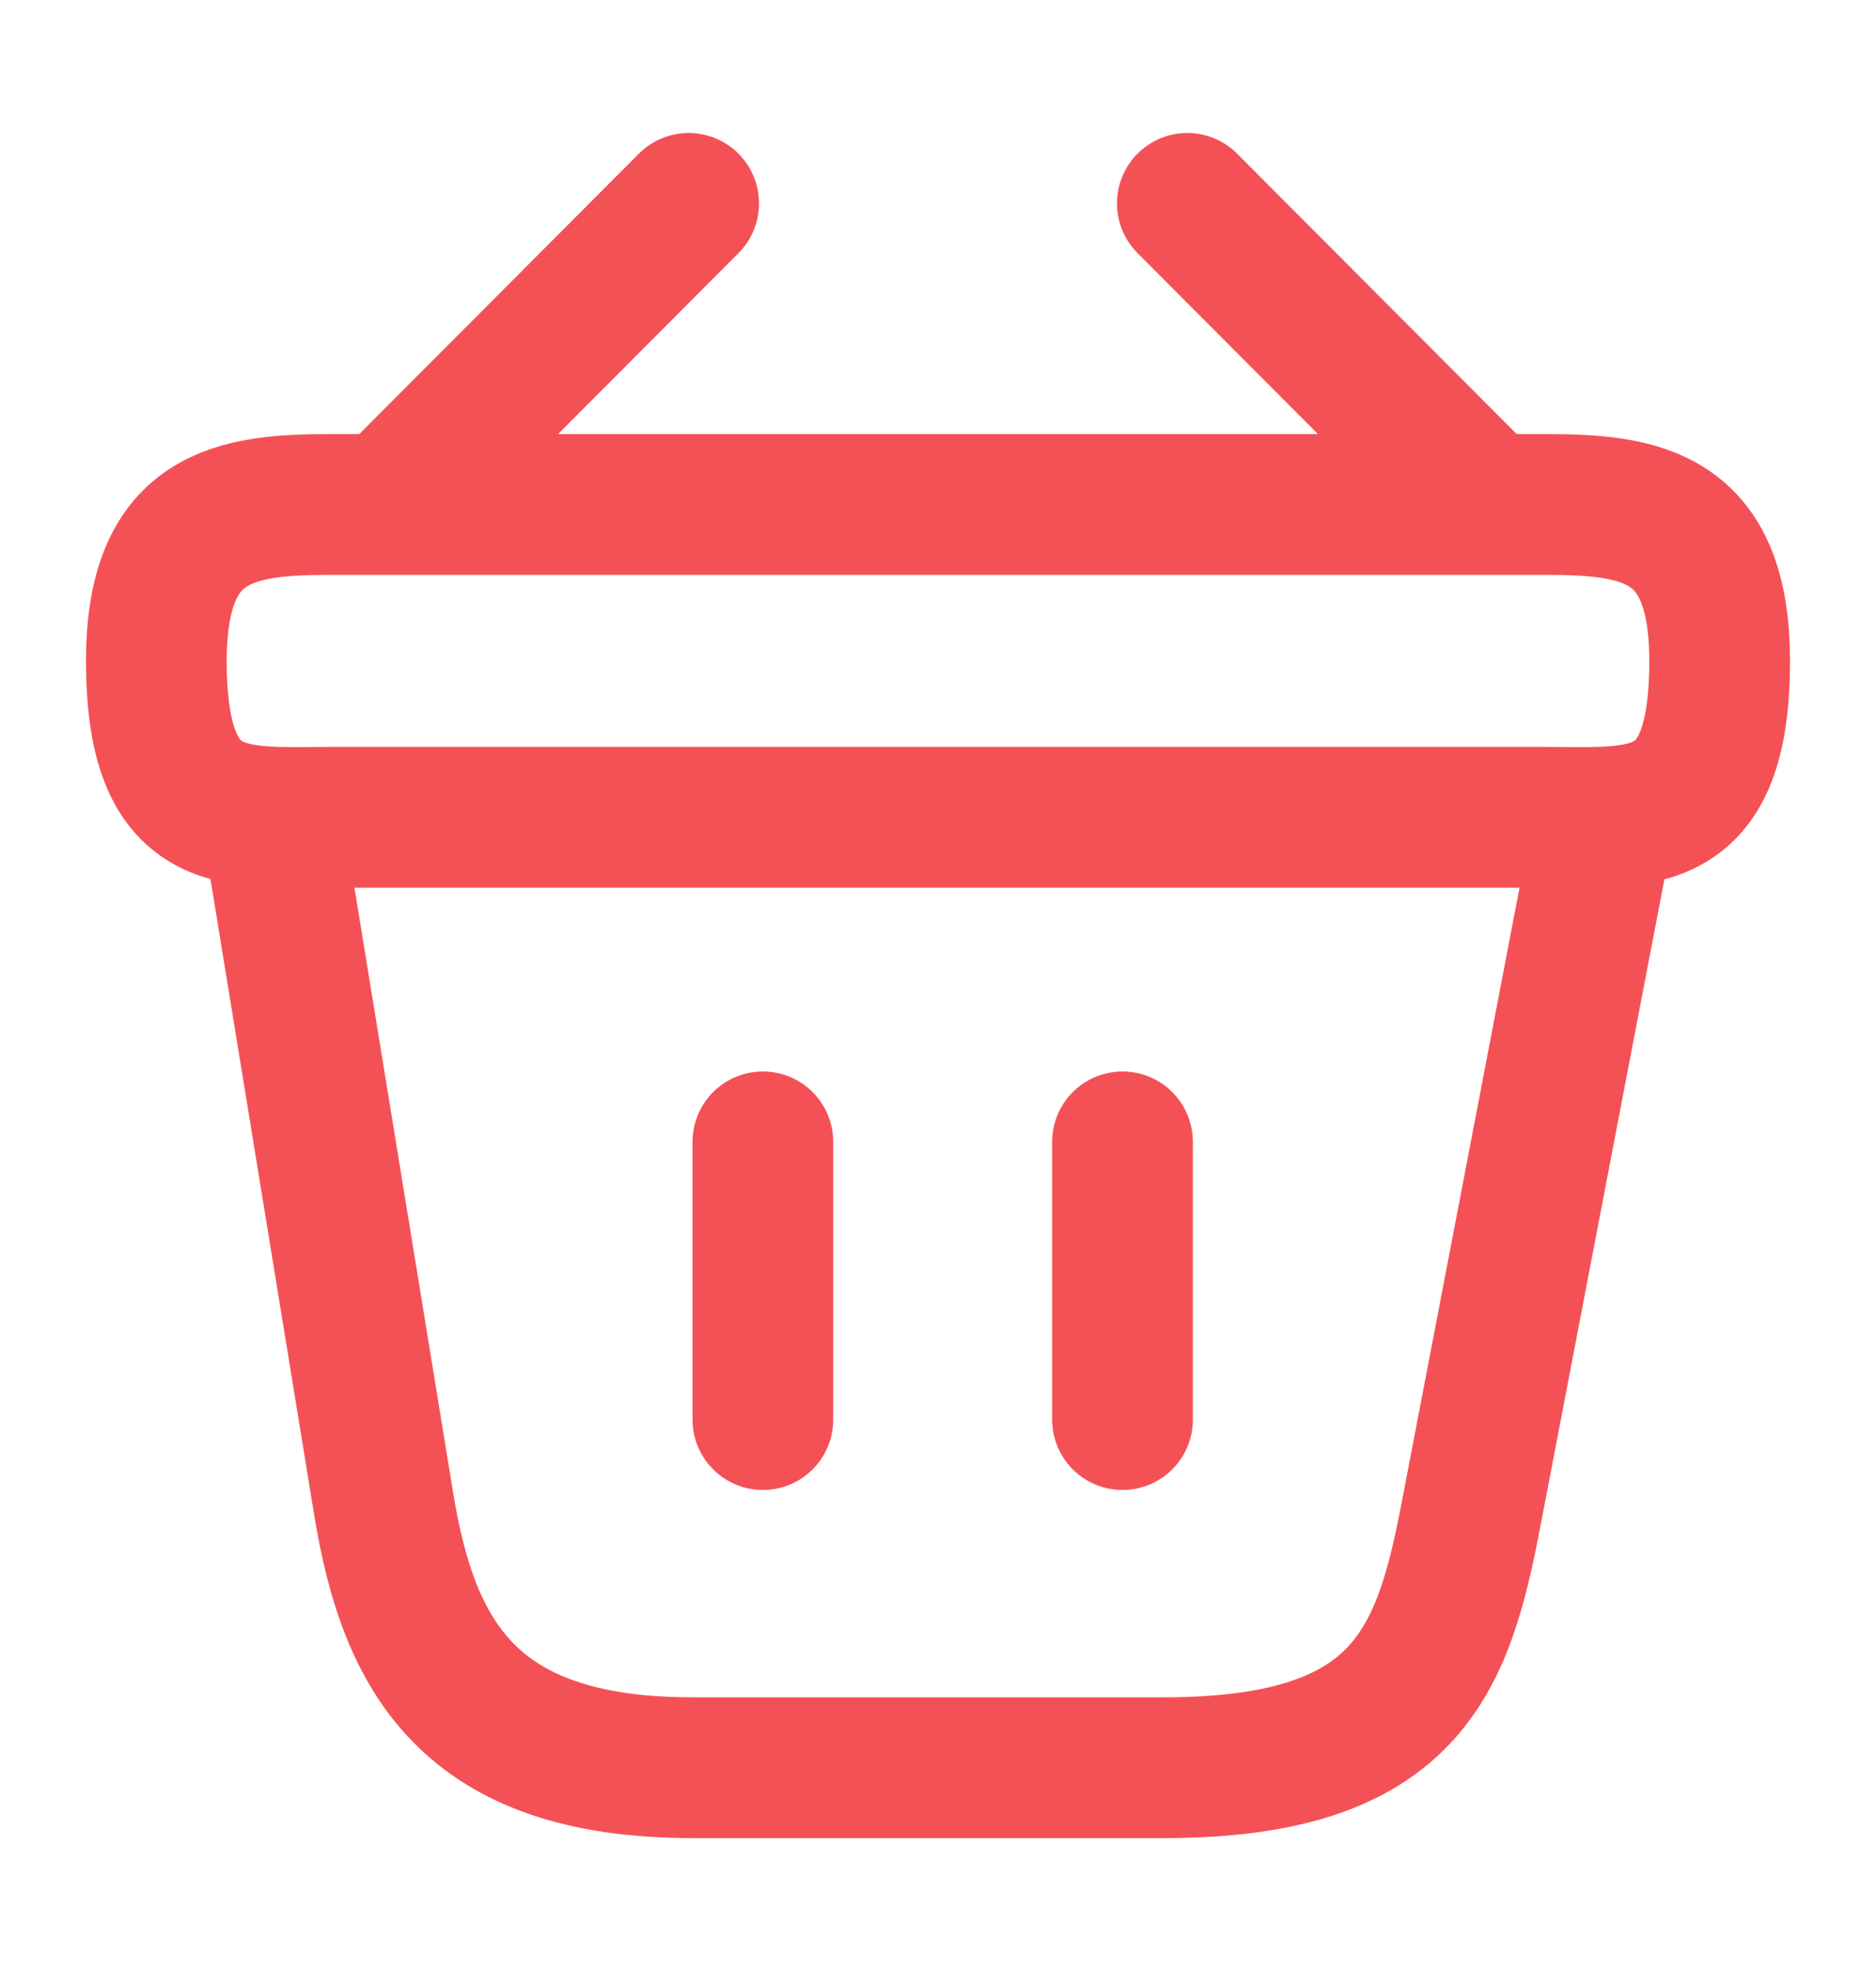 <svg width="20" height="21" viewBox="0 0 20 21" fill="none" xmlns="http://www.w3.org/2000/svg">
<path d="M7.342 2.167L4.325 5.191" stroke="#F45156" stroke-width="1.5" stroke-miterlimit="10" stroke-linecap="round" stroke-linejoin="round"/>
<path d="M12.658 2.167L15.675 5.191" stroke="#F45156" stroke-width="1.5" stroke-miterlimit="10" stroke-linecap="round" stroke-linejoin="round"/>
<path d="M1.667 7.042C1.667 5.5 2.492 5.375 3.517 5.375H16.483C17.508 5.375 18.333 5.5 18.333 7.042C18.333 8.833 17.508 8.708 16.483 8.708H3.517C2.492 8.708 1.667 8.833 1.667 7.042Z" stroke="#F45156" stroke-width="1.5"/>
<path d="M8.133 12.166V15.125" stroke="#F45156" stroke-width="1.5" stroke-linecap="round"/>
<path d="M11.967 12.166V15.125" stroke="#F45156" stroke-width="1.5" stroke-linecap="round"/>
<path d="M2.917 8.834L4.092 16.034C4.358 17.65 5 18.834 7.383 18.834H12.408C15 18.834 15.383 17.7 15.683 16.134L17.083 8.834" stroke="#F45156" stroke-width="1.5" stroke-linecap="round"/>
</svg>
